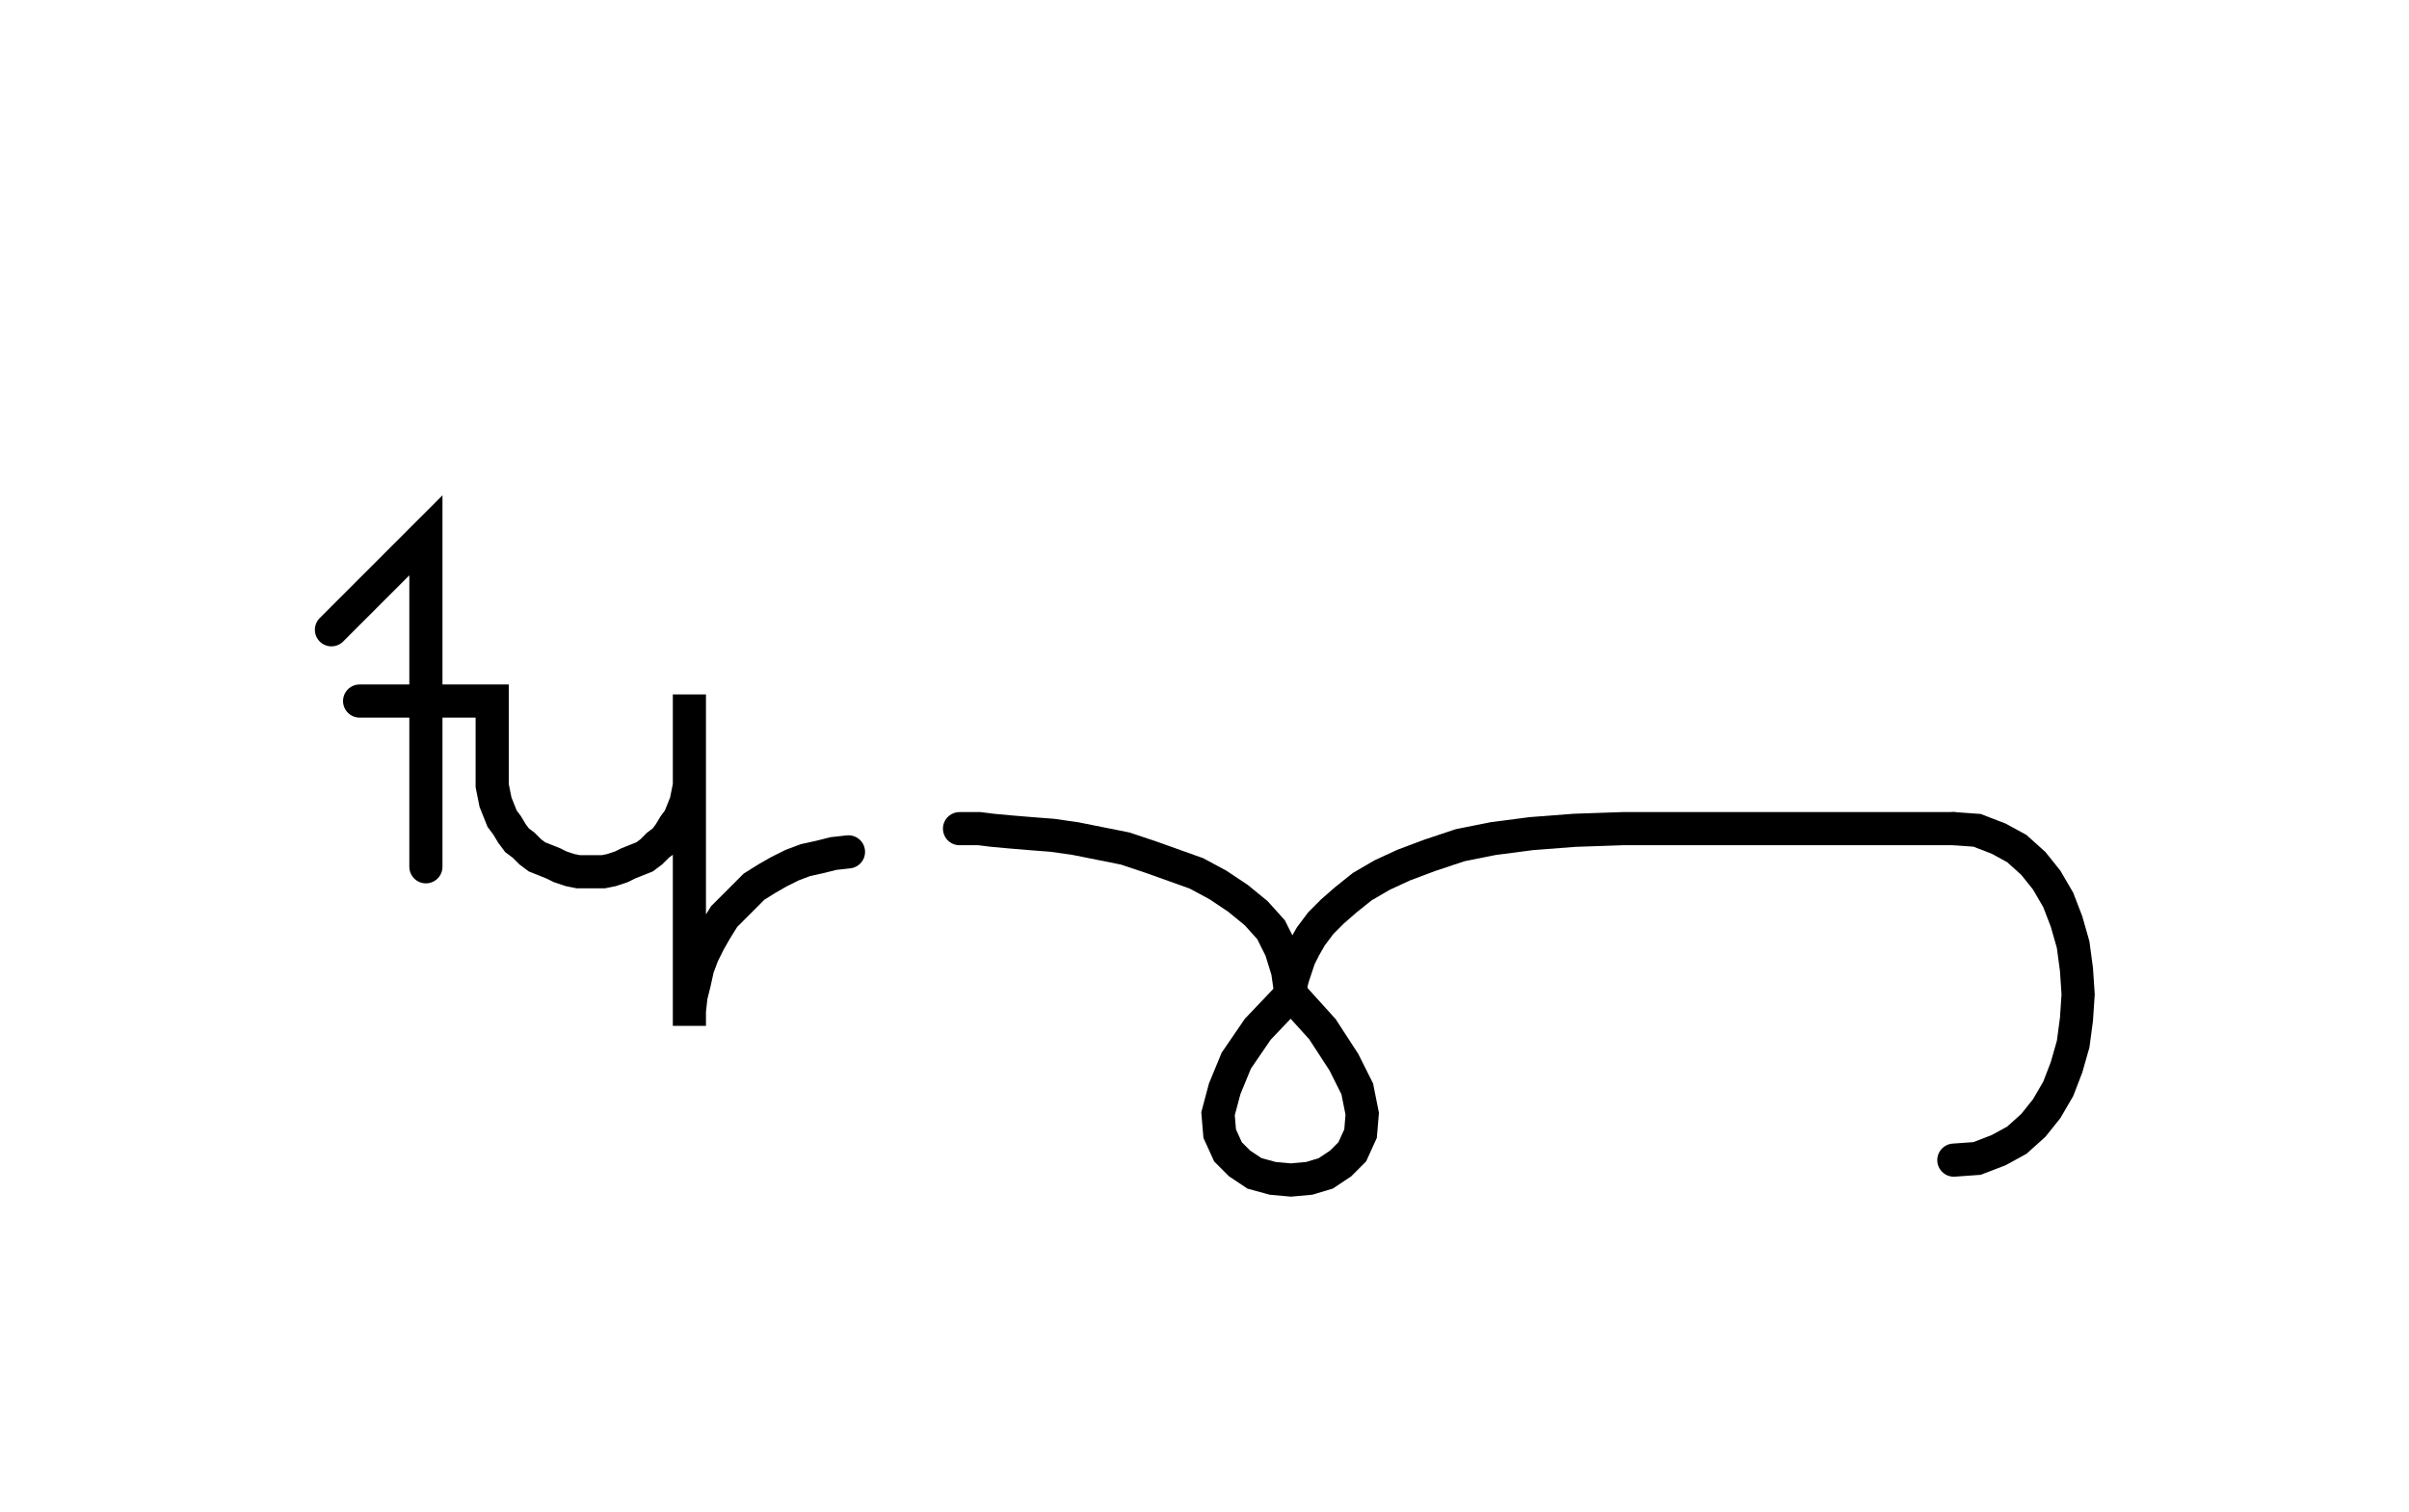 <svg xmlns="http://www.w3.org/2000/svg" width="145.366" height="91.25" style="fill:none; stroke-linecap:round;">
    <rect width="100%" height="100%" fill="#FFFFFF" />
<path stroke="#000000" stroke-width="2" d="M 75,75" />
<path stroke="#000000" stroke-width="2" d="M 20,38 25.7,32.3 25.7,52.3" />
<path stroke="#000000" stroke-width="2" d="M 25.7,42.3" />
<path stroke="#000000" stroke-width="2" d="M 21.7,42.3 29.7,42.3 29.7,46.3 29.7,46.9 29.7,47.4 29.8,47.9 29.9,48.4 30.1,48.9 30.3,49.4 30.6,49.8 30.9,50.3 31.2,50.7 31.6,51 32,51.4 32.4,51.7 32.9,51.9 33.4,52.1 33.8,52.3 34.4,52.5 34.9,52.6 35.4,52.6 35.9,52.6 36.4,52.6 36.9,52.5 37.5,52.3 37.9,52.1 38.4,51.9 38.9,51.7 39.3,51.4 39.7,51 40.1,50.7 40.4,50.3 40.7,49.8 41,49.4 41.2,48.9 41.4,48.4 41.5,47.9 41.6,47.4 41.6,46.9 41.6,41.9 41.6,61.9 41.6,61 41.7,60.1 41.9,59.3 42.1,58.4 42.4,57.6 42.8,56.8 43.2,56.1 43.7,55.3 44.3,54.7 44.9,54.1 45.5,53.5 46.3,53 47,52.6 47.8,52.2 48.6,51.9 49.5,51.7 50.3,51.5 51.2,51.4" />
<path stroke="#000000" stroke-width="2" d="M 57.9,70" />
<path stroke="#000000" stroke-width="2" d="M 57.9,50" />
<path stroke="#000000" stroke-width="2" d="M 57.9,50 58,50 58.4,50 59.1,50 59.9,50.1 61,50.2 62.2,50.3 63.5,50.4 64.9,50.6 66.4,50.9 67.9,51.2 69.4,51.7 70.8,52.2 72.2,52.7 73.5,53.4 74.7,54.2 75.8,55.1 76.7,56.1 77.3,57.3 77.7,58.6 77.9,60" />
<path stroke="#000000" stroke-width="2" d="M 77.9,60 79.8,62.1 81.1,64.1 81.9,65.7 82.2,67.2 82.1,68.4 81.6,69.5 80.9,70.2 80,70.8 79,71.1 77.9,71.2 76.8,71.1 75.7,70.8 74.8,70.2 74.1,69.5 73.6,68.4 73.5,67.2 73.9,65.7 74.6,64 75.9,62.1 77.9,60" />
<path stroke="#000000" stroke-width="2" d="M 77.9,60 77.9,59.9 77.9,59.7 77.9,59.4 78,59 78.2,58.4 78.4,57.8 78.7,57.2 79.1,56.5 79.7,55.7 80.4,55 81.2,54.3 82.2,53.5 83.4,52.8 84.7,52.2 86.3,51.6 88.1,51 90.1,50.6 92.4,50.3 95,50.1 97.9,50 117.9,50" />
<path stroke="#000000" stroke-width="2" d="M 117.9,50 119.3,50.1 120.6,50.6 121.7,51.2 122.7,52.1 123.5,53.1 124.2,54.3 124.7,55.6 125.1,57 125.3,58.5 125.4,60 125.3,61.5 125.1,63 124.7,64.4 124.2,65.7 123.5,66.9 122.7,67.9 121.7,68.8 120.6,69.4 119.3,69.9 117.9,70" />
</svg>
